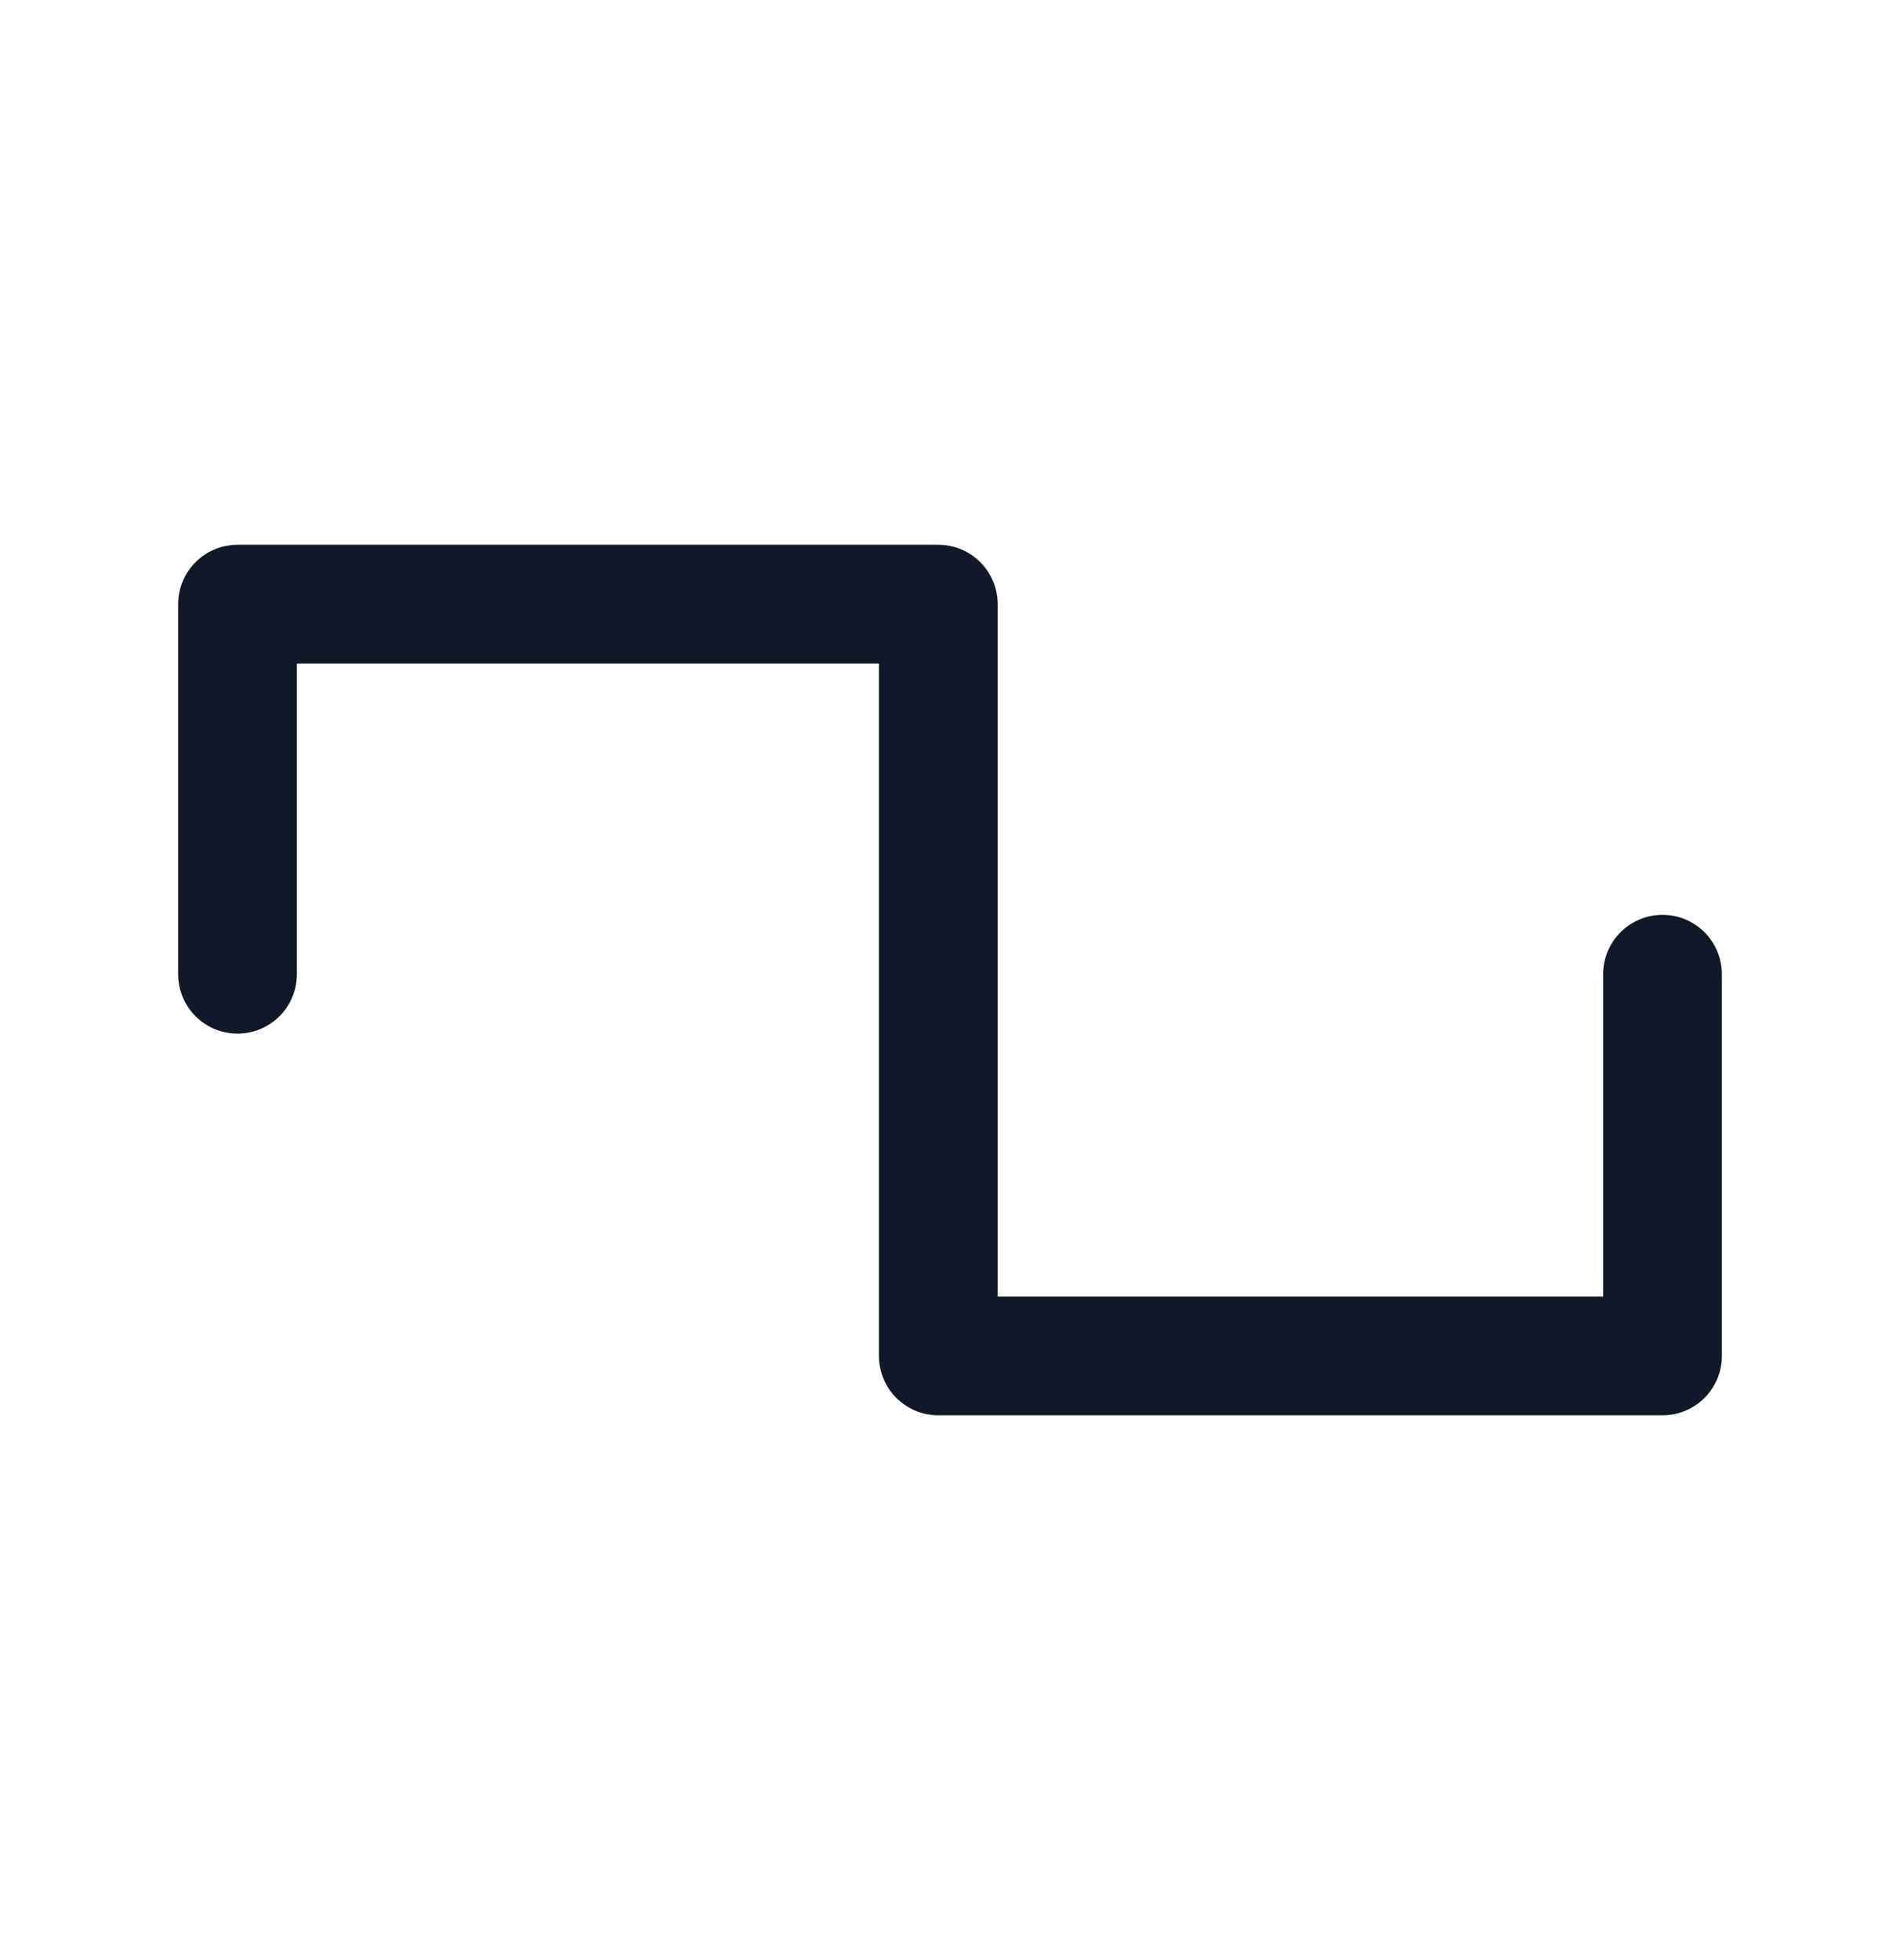 <svg xmlns="http://www.w3.org/2000/svg" width="32" height="33" fill="none"><path stroke="#111827" stroke-linecap="round" stroke-linejoin="round" stroke-width="2" d="M4 16.402v-6.23h11.803v12.656H28v-6.426"/></svg>
